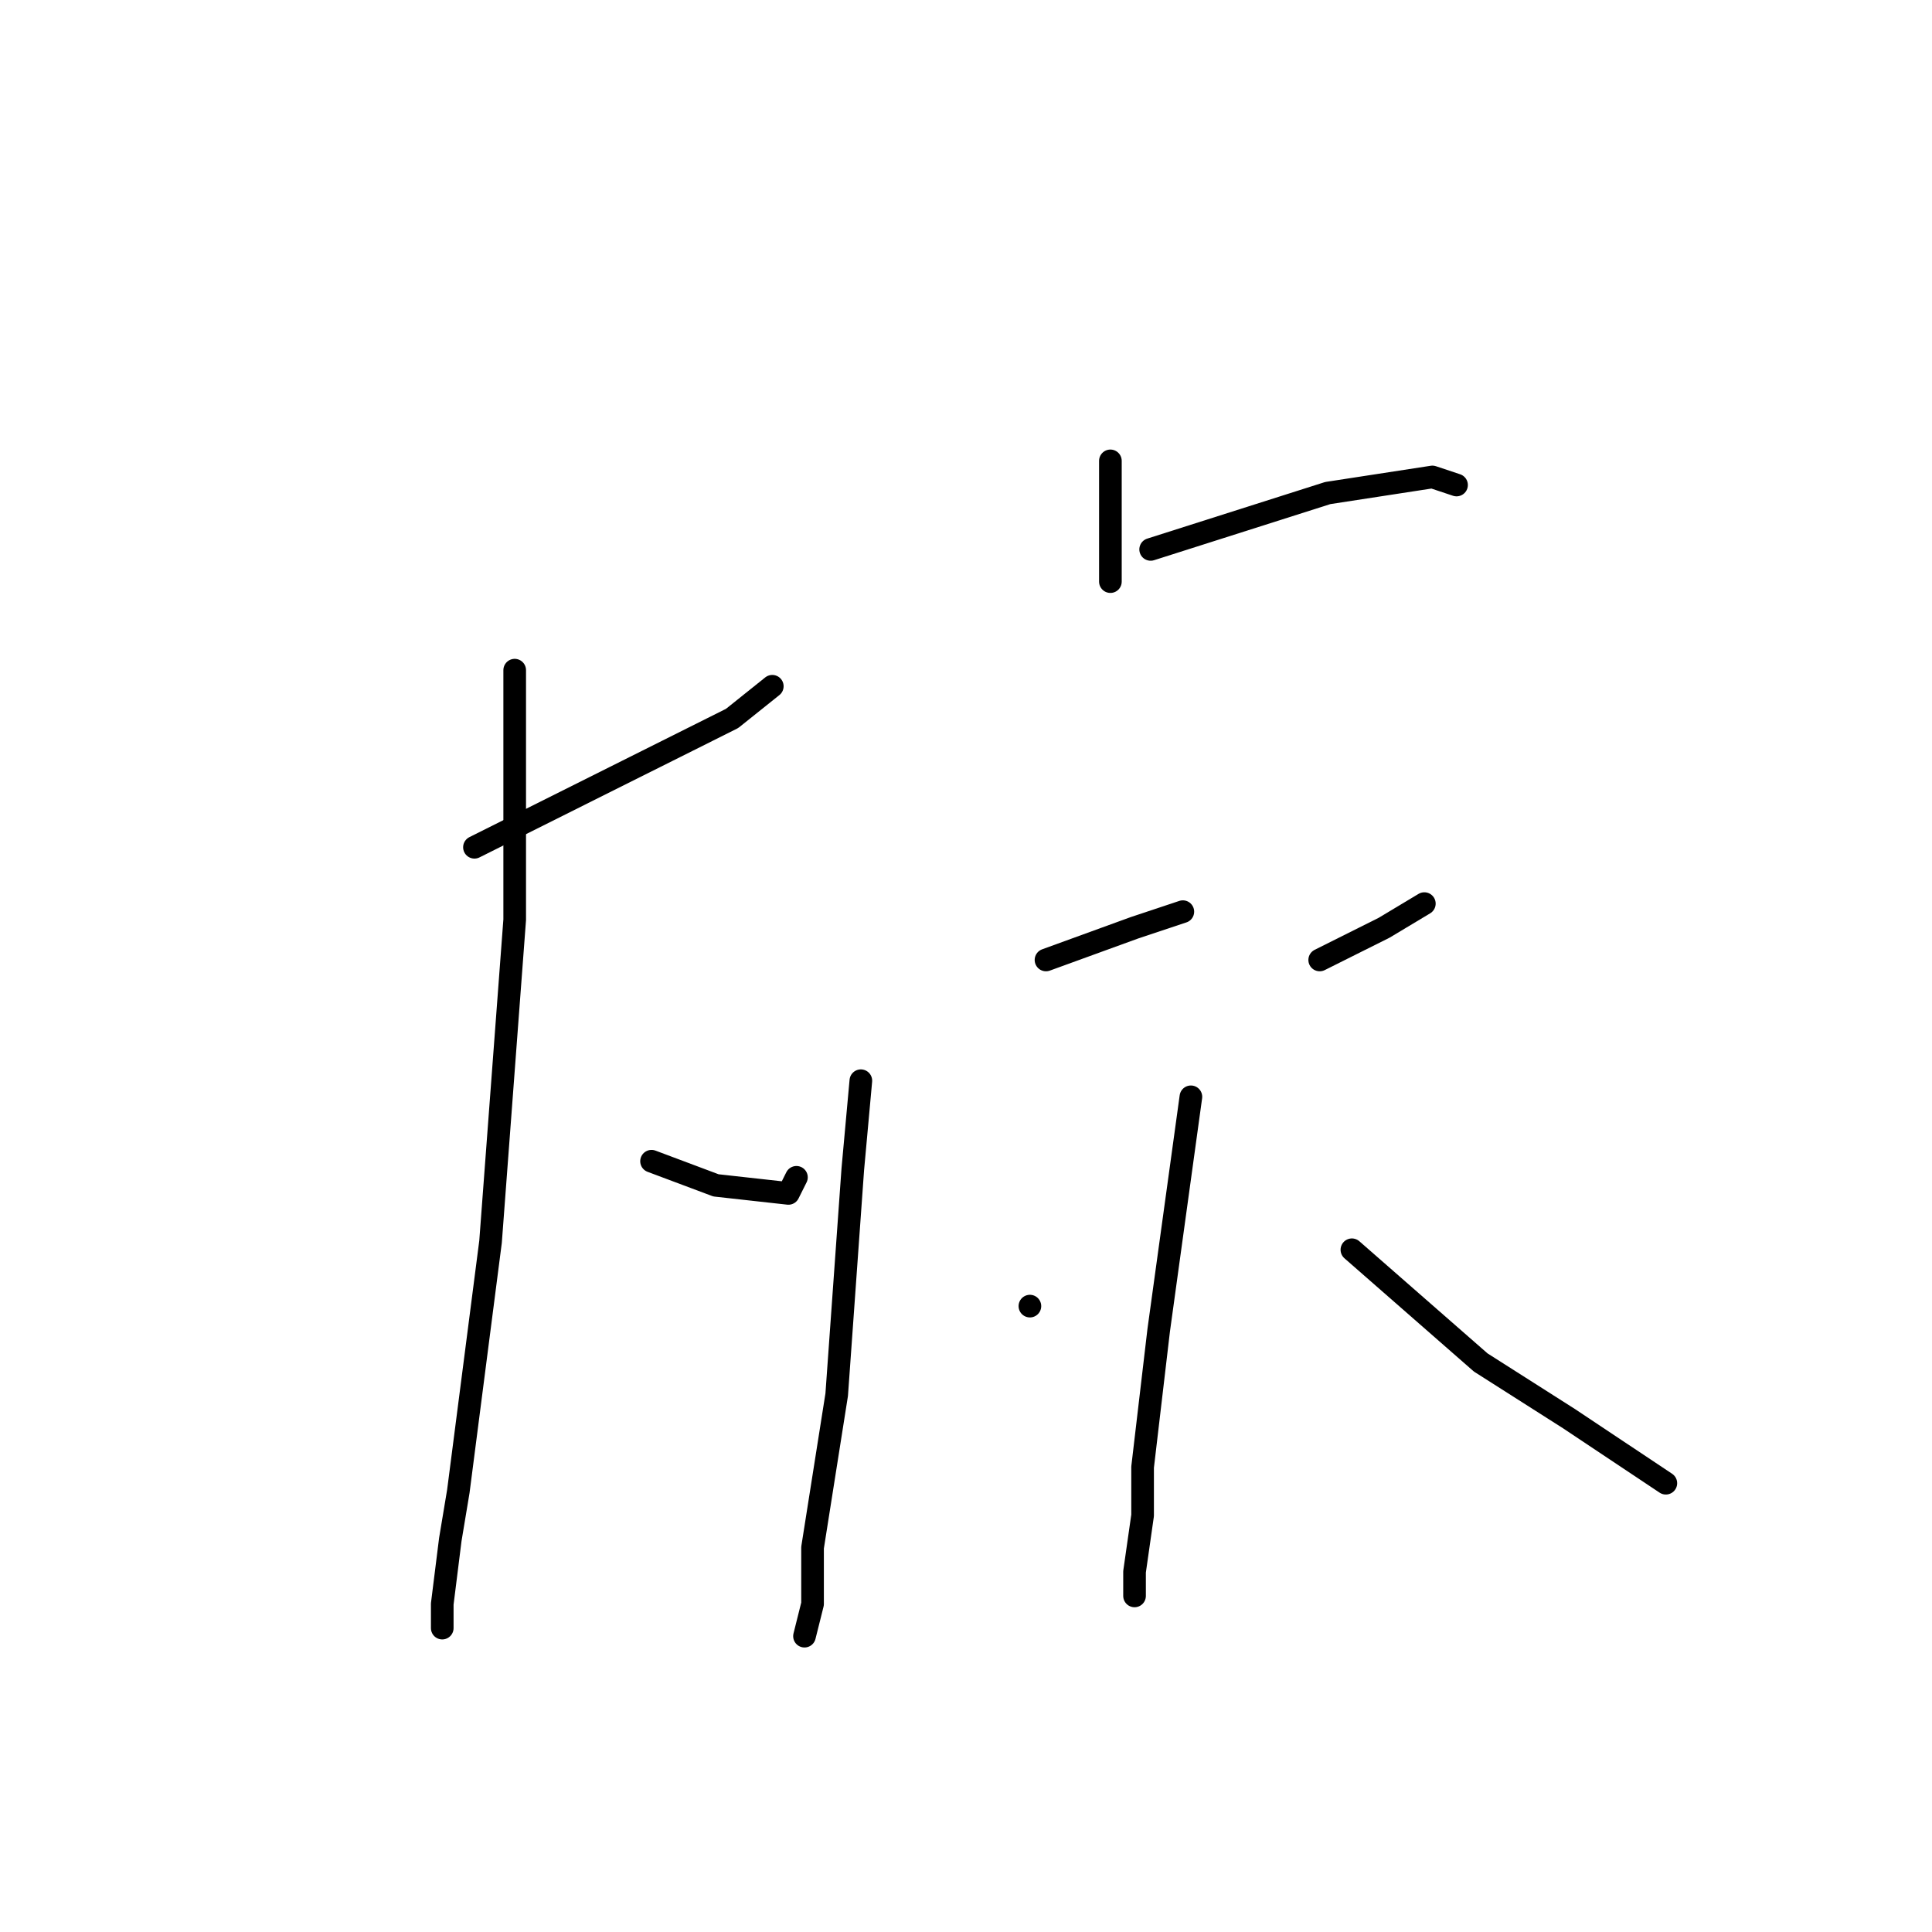 <?xml version="1.0" standalone="no"?>
    <svg width="256" height="256" xmlns="http://www.w3.org/2000/svg" version="1.1">
    <polyline stroke="black" stroke-width="3" stroke-linecap="round" fill="transparent" stroke-linejoin="round" points="62.867 112.267 84.2 101.6 88.467 99.467 97 95.2 102.333 90.933 102.333 90.933 " />
        <polyline stroke="black" stroke-width="3" stroke-linecap="round" fill="transparent" stroke-linejoin="round" points="68.2 88.8 68.2 121.867 65 164.533 60.733 197.6 59.667 204 58.6 212.533 58.6 215.733 58.6 215.733 " />
        <polyline stroke="black" stroke-width="3" stroke-linecap="round" fill="transparent" stroke-linejoin="round" points="86.333 153.867 94.867 157.067 104.467 158.133 105.533 156 105.533 156 " />
        <polyline stroke="black" stroke-width="3" stroke-linecap="round" fill="transparent" stroke-linejoin="round" points="147.133 61.067 147.133 71.733 147.133 77.067 147.133 77.067 " />
        <polyline stroke="black" stroke-width="3" stroke-linecap="round" fill="transparent" stroke-linejoin="round" points="152.467 72.8 175.933 65.333 189.8 63.2 193 64.267 193 64.267 " />
        <polyline stroke="black" stroke-width="3" stroke-linecap="round" fill="transparent" stroke-linejoin="round" points="138.6 127.2 150.333 122.933 153.533 121.867 156.733 120.8 156.733 120.8 " />
        <polyline stroke="black" stroke-width="3" stroke-linecap="round" fill="transparent" stroke-linejoin="round" points="114.067 143.2 113 154.933 110.867 184.8 107.667 205.067 107.667 212.533 106.6 216.8 106.6 216.8 " />
        <polyline stroke="black" stroke-width="3" stroke-linecap="round" fill="transparent" stroke-linejoin="round" points="136.467 173.067 136.467 173.067 " />
        <polyline stroke="black" stroke-width="3" stroke-linecap="round" fill="transparent" stroke-linejoin="round" points="174.867 127.2 183.4 122.933 188.733 119.733 188.733 119.733 " />
        <polyline stroke="black" stroke-width="3" stroke-linecap="round" fill="transparent" stroke-linejoin="round" points="157.8 145.333 153.533 176.267 151.4 194.4 151.4 200.8 150.333 208.267 150.333 211.467 150.333 211.467 " />
        <polyline stroke="black" stroke-width="3" stroke-linecap="round" fill="transparent" stroke-linejoin="round" points="179.133 165.6 196.2 180.533 207.933 188 220.733 196.533 220.733 196.533 " />
        </svg>